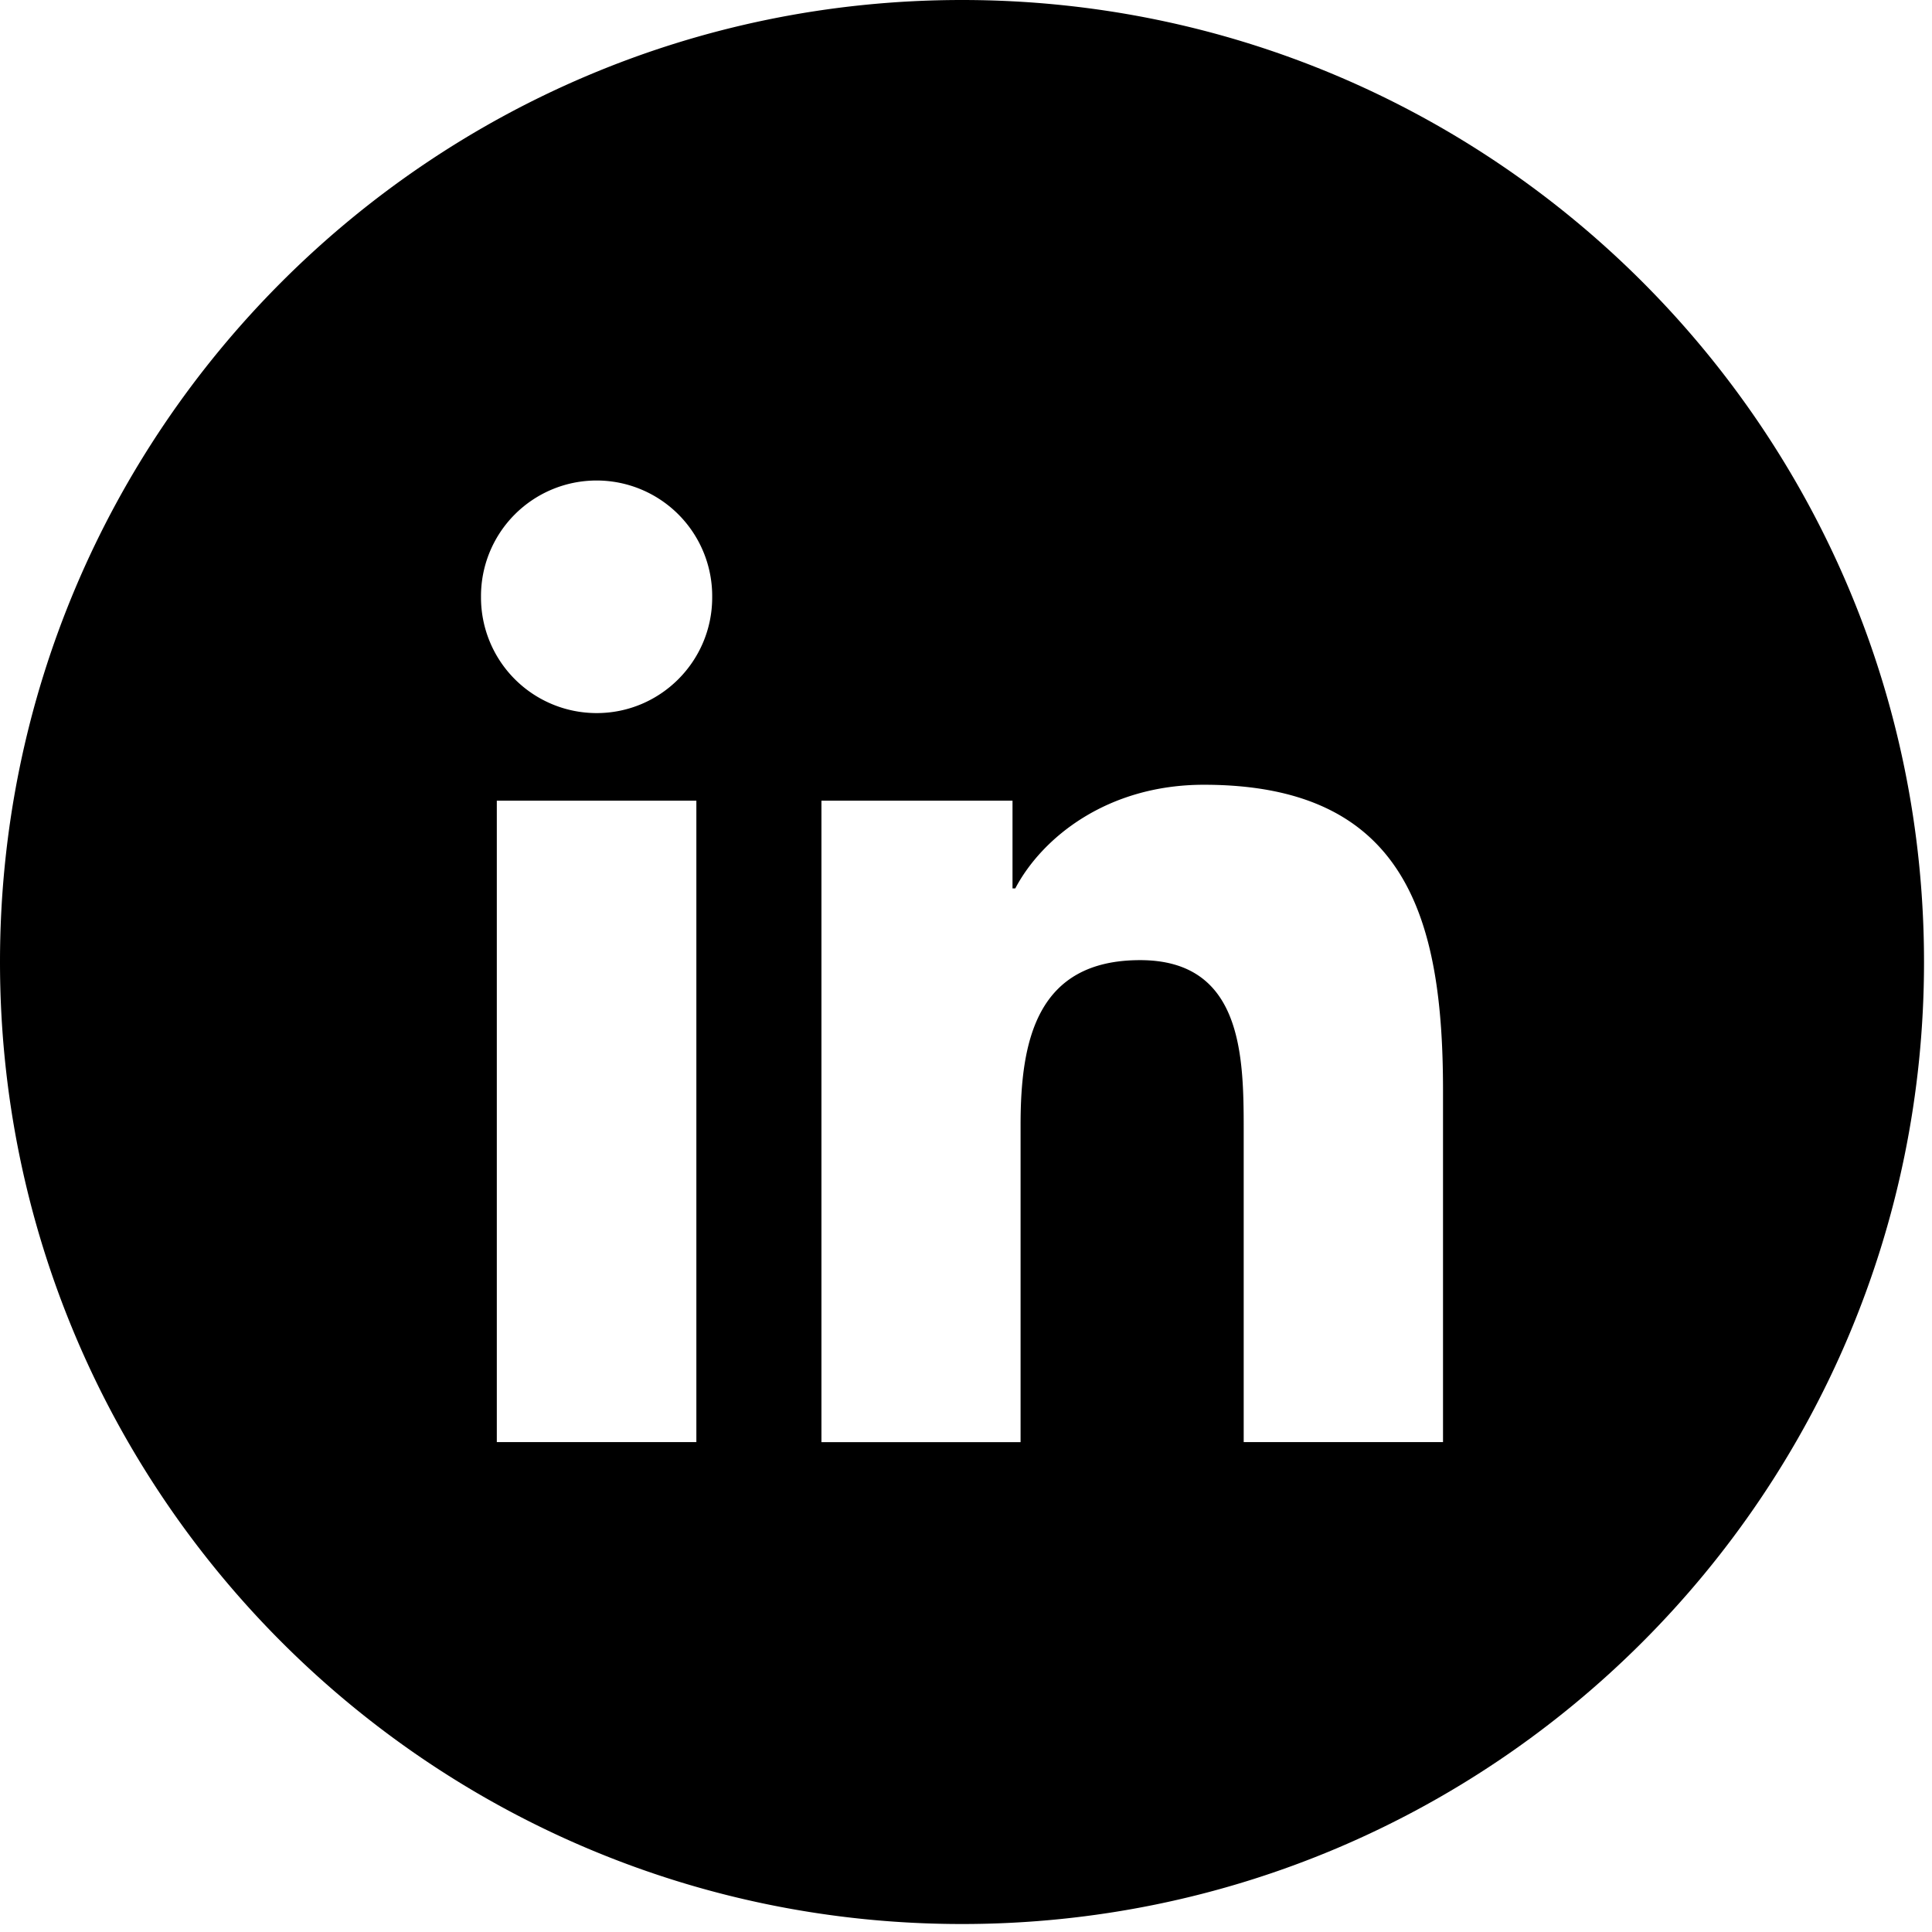 <svg width="121" height="121" viewBox="0 0 121 121" xmlns="http://www.w3.org/2000/svg" id="linkedin-icon"><title>Linkedin</title><path d="M90.375 90.319H77.892V70.782c0-4.658-.083-10.649-6.488-10.649-6.496 0-7.486 5.076-7.486 10.318V90.32H51.446V50.147h11.967v5.494h.173c1.665-3.16 5.74-6.492 11.813-6.492 12.641 0 14.976 8.318 14.976 19.137v22.033zM37.37 44.66a7.24 7.24 0 0 1-7.245-7.241 7.24 7.24 0 1 1 14.479 0c0 3.995-3.242 7.241-7.234 7.241zm6.243 45.659H31.115V50.147h12.498v40.172zM60.25 0C26.973 0 0 26.973 0 60.25c0 33.273 26.973 60.25 60.25 60.25s60.25-26.977 60.25-60.25C120.5 26.973 93.527 0 60.25 0z" fill-rule="evenodd"/></svg>
